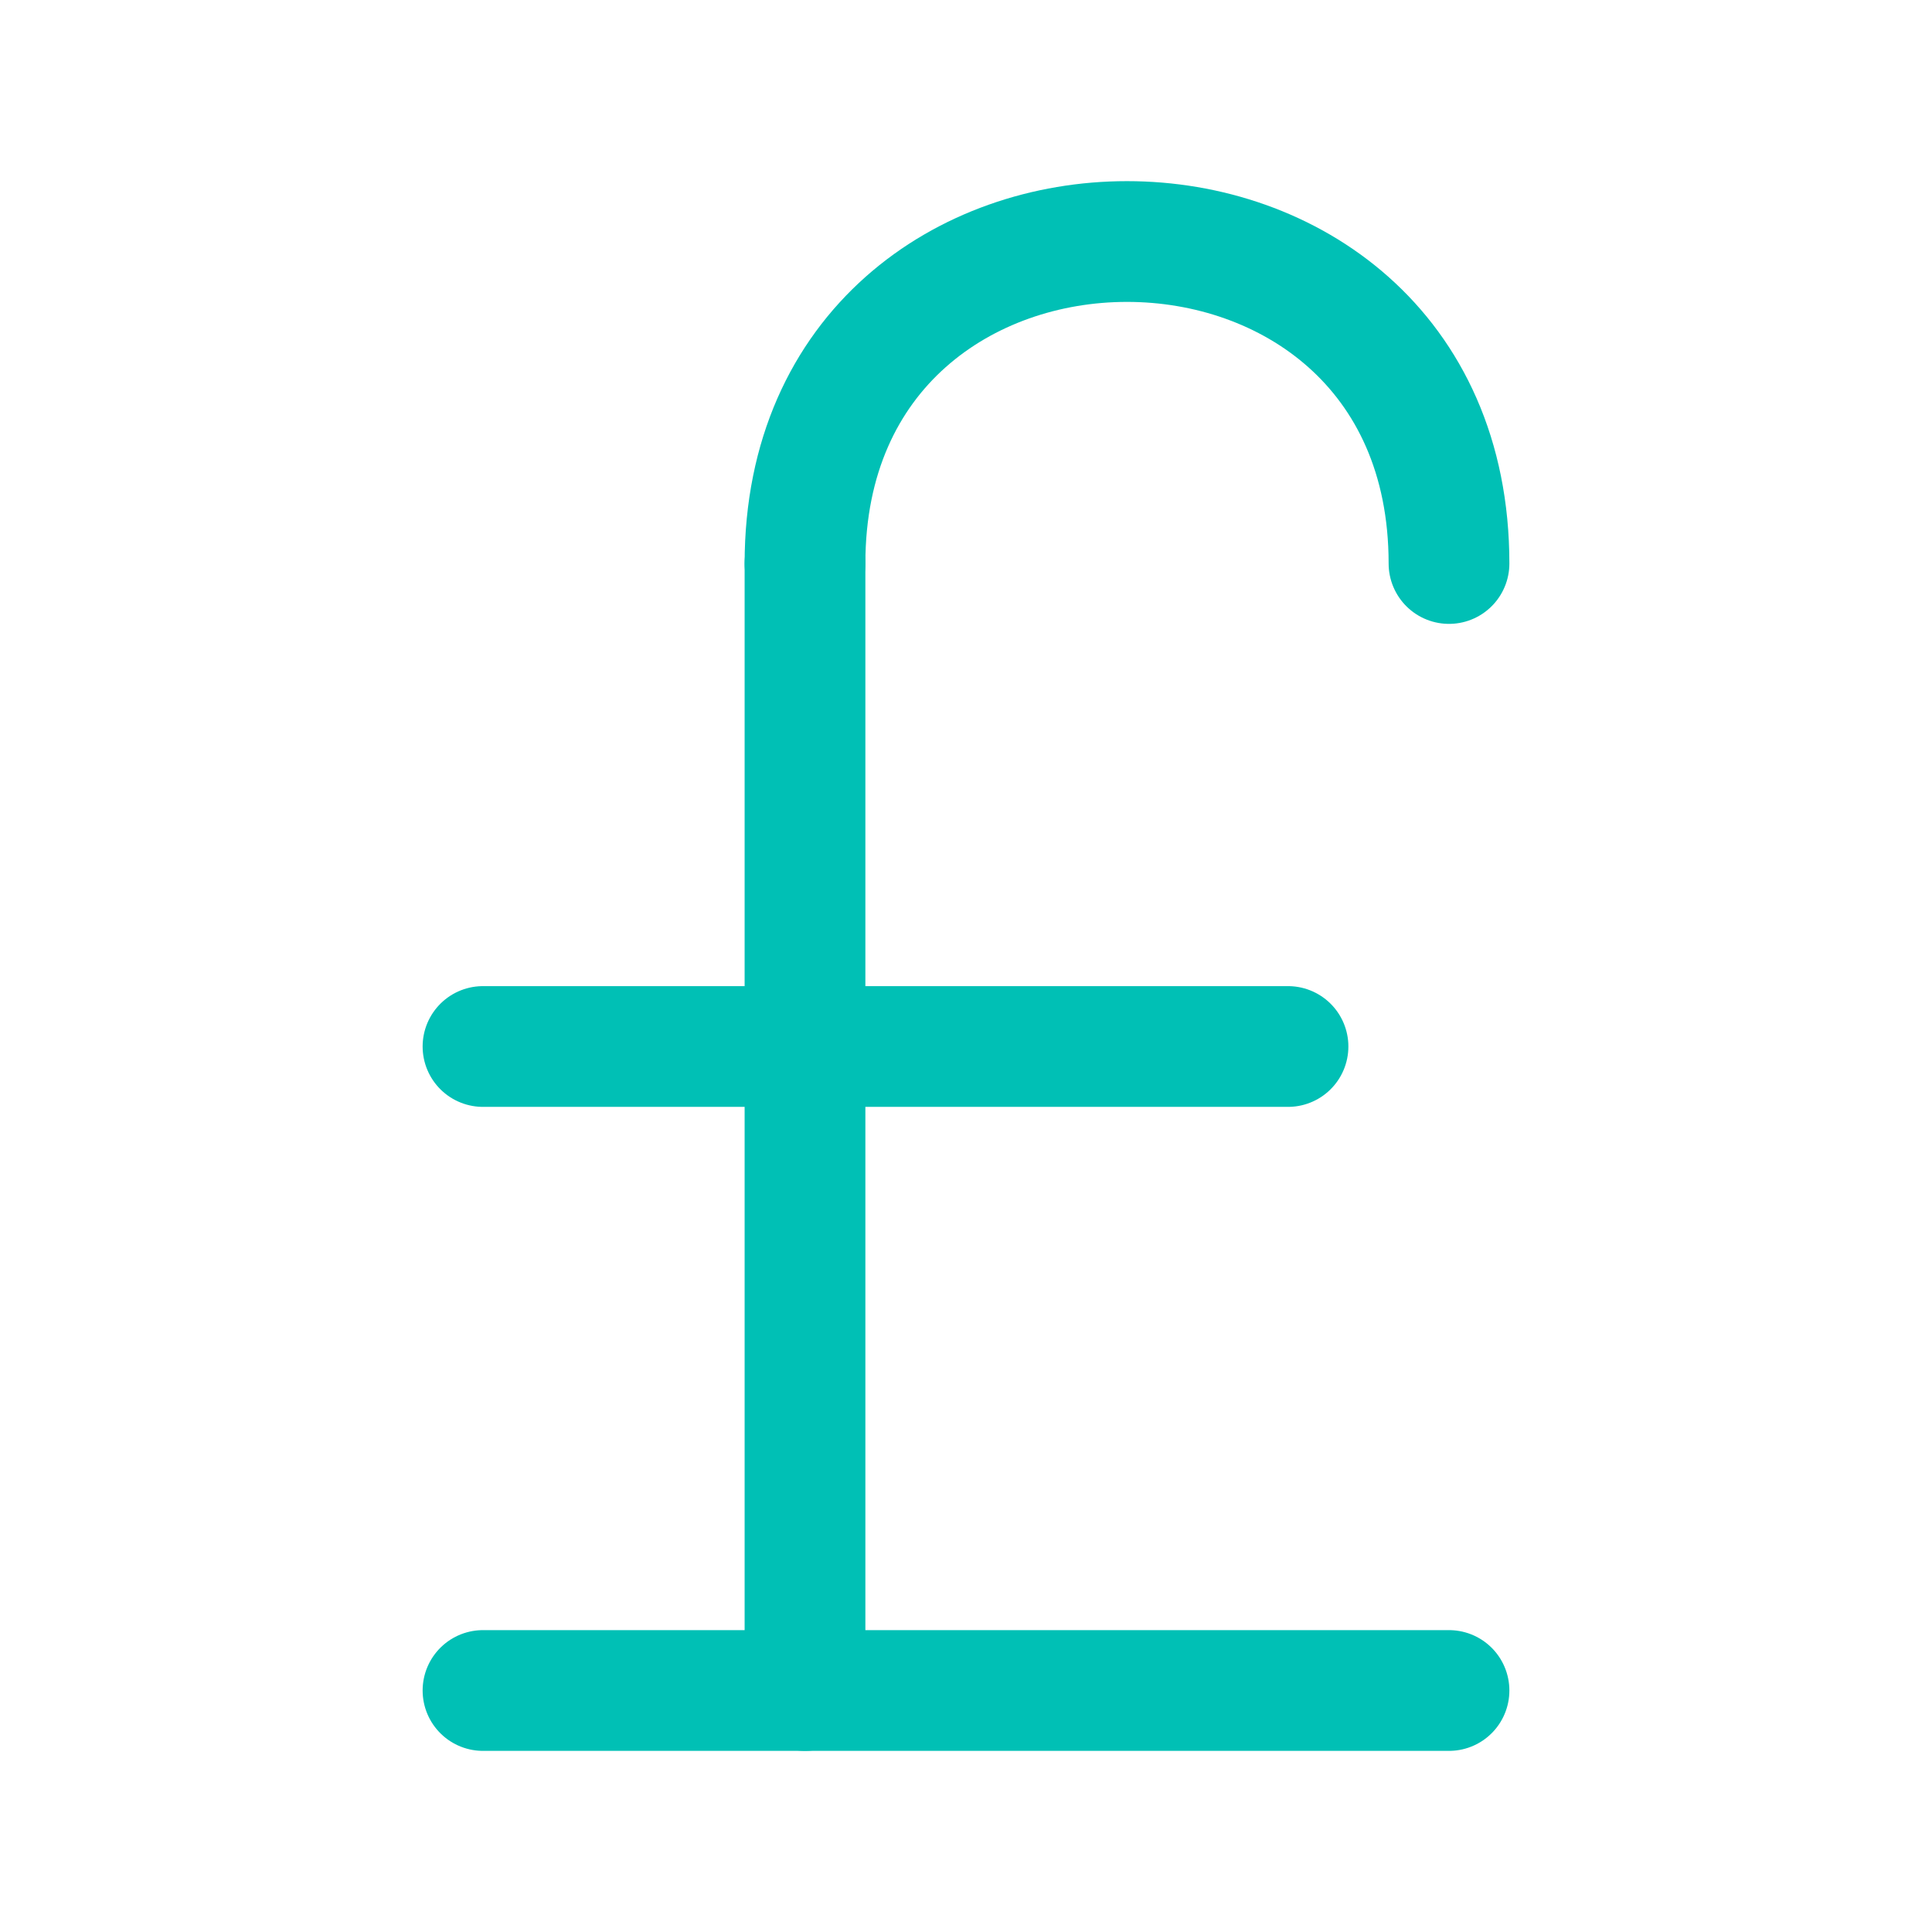 <svg xmlns="http://www.w3.org/2000/svg" width="64" height="64" viewBox="0 0 24 24" fill="none" stroke="#00c0b5" stroke-width="1.5" stroke-linecap="round" stroke-linejoin="round"><path d="M18 7c0-5.333-8-5.333-8 0"></path><path d="M10 7v14"></path><path d="M6 21h12"></path><path d="M6 13h10"></path></svg>